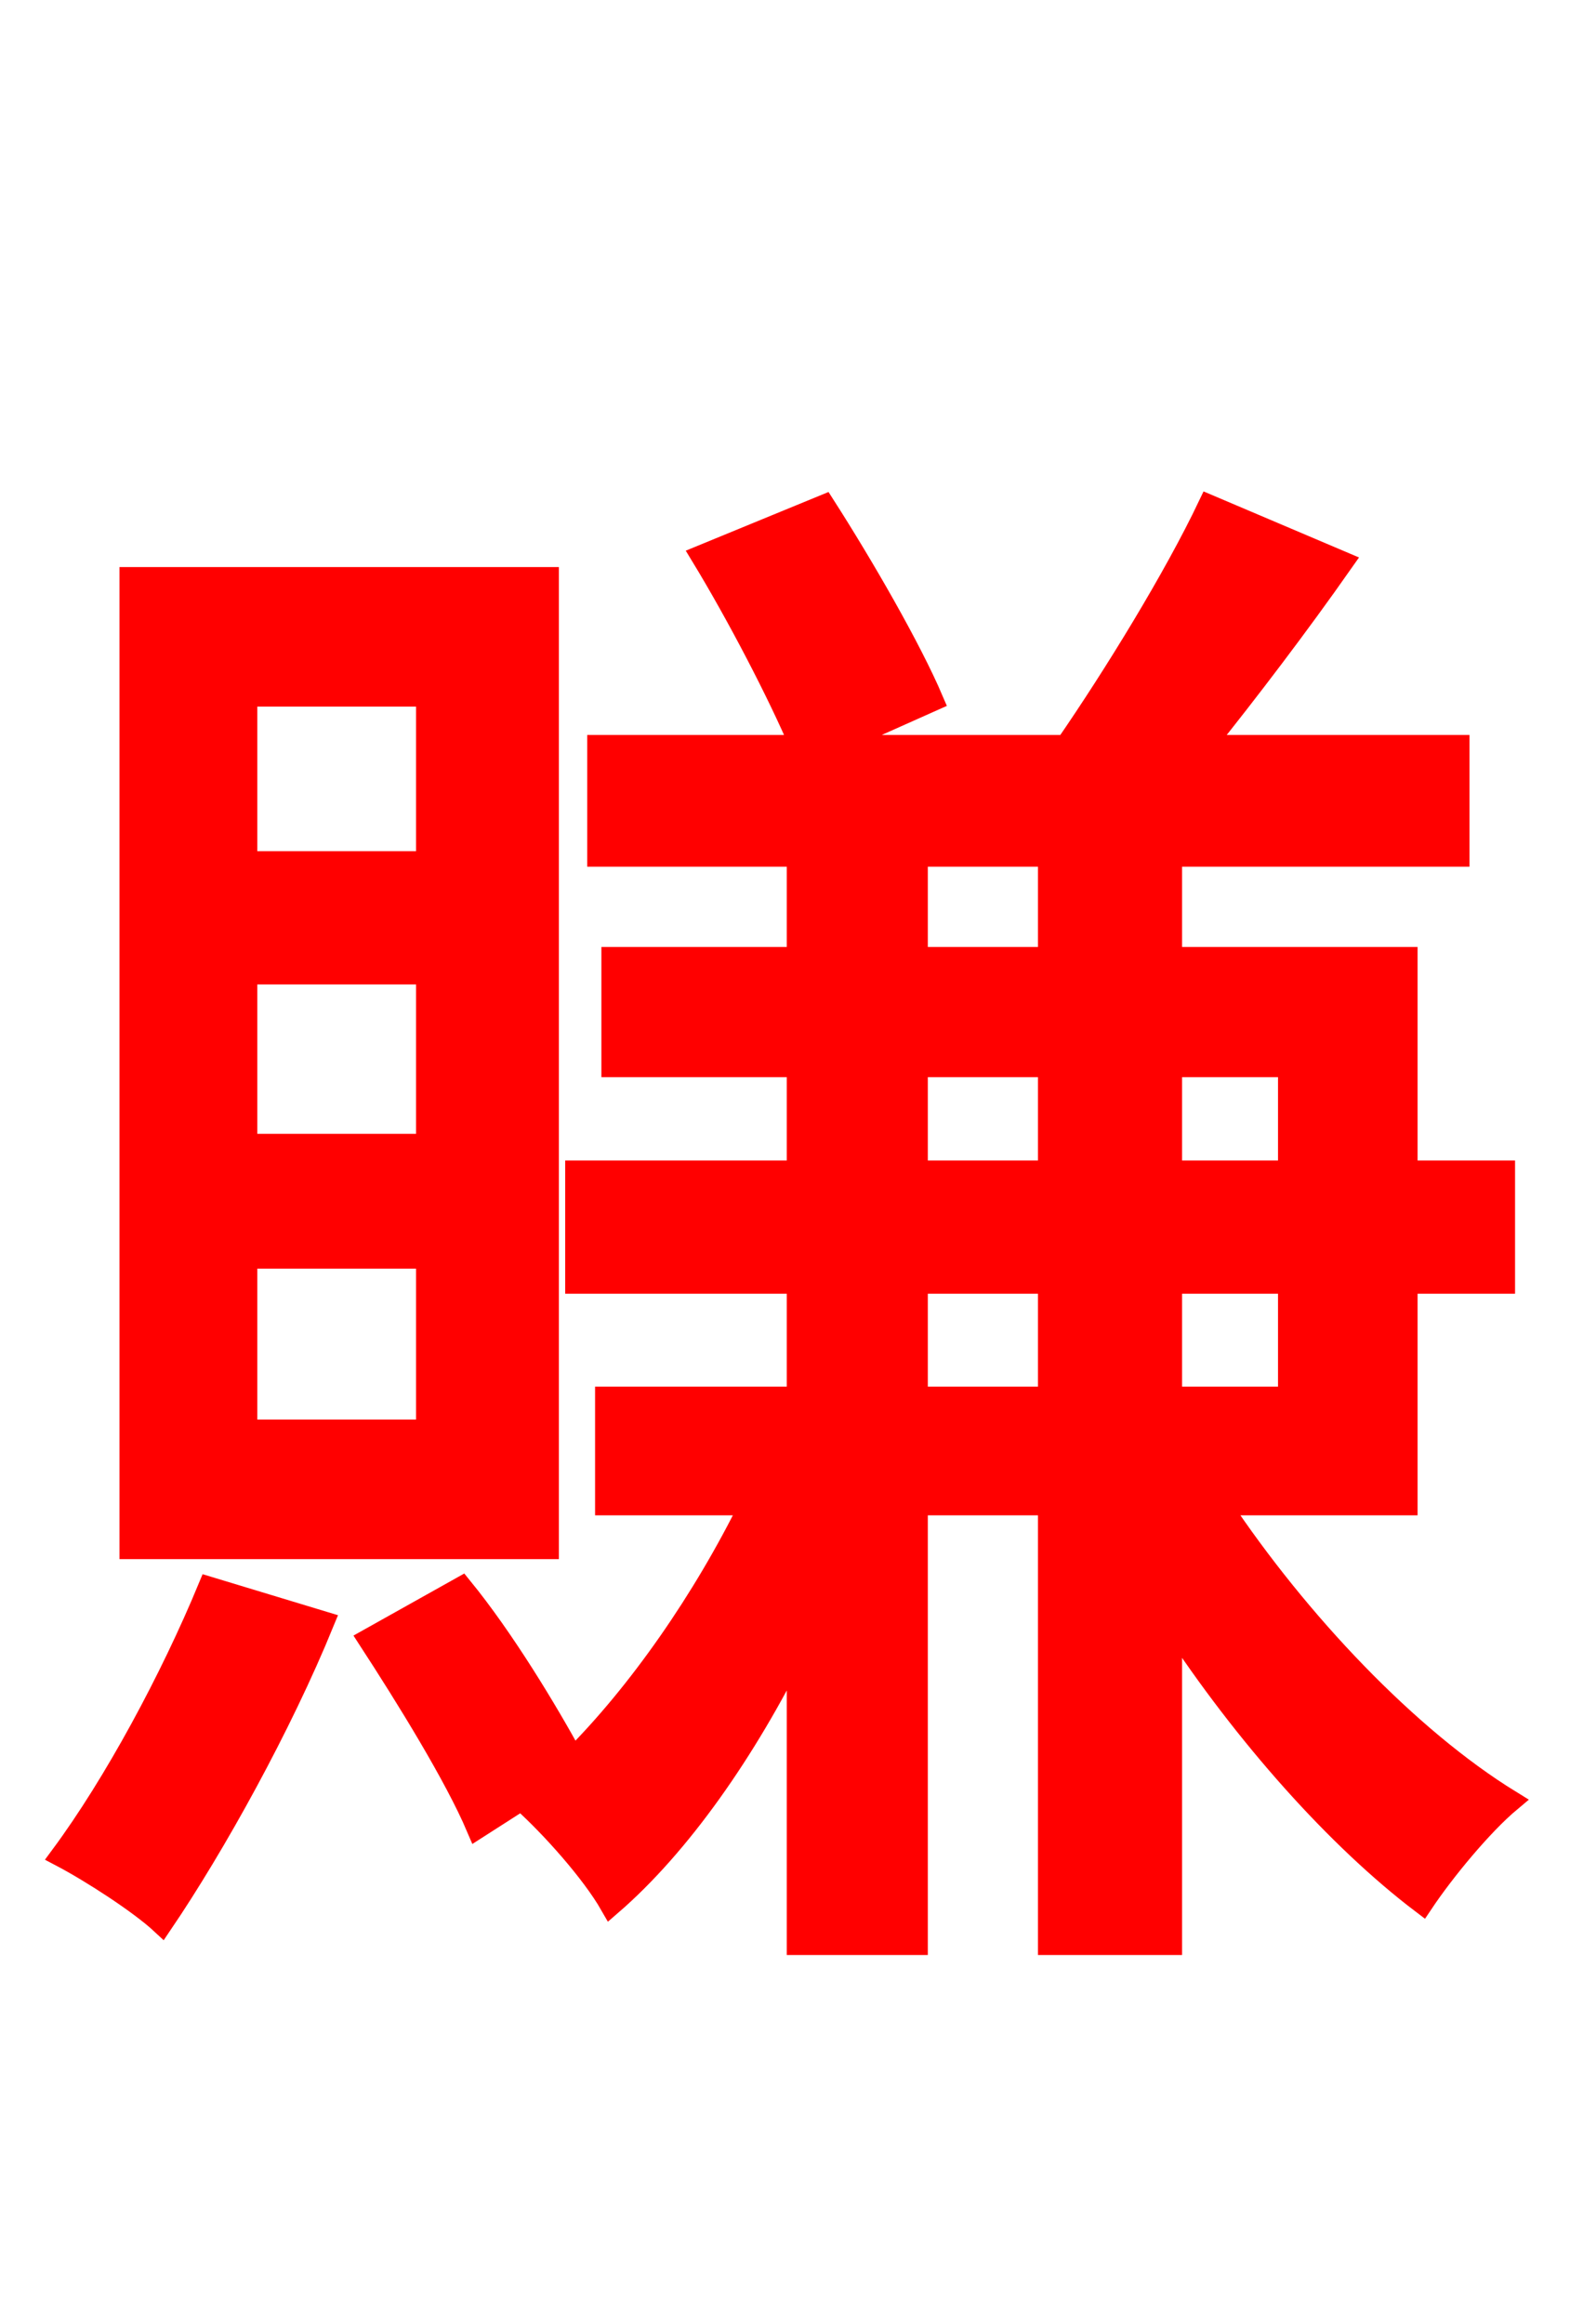 <svg xmlns="http://www.w3.org/2000/svg" xmlns:xlink="http://www.w3.org/1999/xlink" width="72" height="106.56"><path fill="red" stroke="red" d="M19.58 39.53L11.30 39.53L11.30 31.90L19.58 31.90ZM19.58 52.49L11.30 52.49L11.30 44.64L19.58 44.64ZM19.58 65.59L11.30 65.59L11.30 57.67L19.58 57.67ZM25.13 26.50L5.98 26.50L5.98 70.99L25.13 70.99ZM9.58 72.79C7.85 76.97 5.26 81.79 2.81 85.10C4.18 85.82 6.41 87.26 7.42 88.20C9.86 84.60 12.89 79.13 14.83 74.38ZM42.05 64.08L42.05 58.82L48.10 58.82L48.10 64.08ZM42.05 48.89L48.10 48.89L48.10 53.71L42.05 53.71ZM42.05 39.24L48.10 39.24L48.10 43.92L42.05 43.92ZM59.11 48.89L59.11 53.71L53.71 53.71L53.71 48.89ZM59.11 64.08L53.71 64.08L53.71 58.82L59.11 58.82ZM64.51 68.98L64.51 58.82L68.98 58.82L68.98 53.71L64.51 53.71L64.51 43.92L53.71 43.92L53.71 39.24L66.89 39.24L66.89 34.20L55.22 34.20C57.24 31.68 59.54 28.66 61.56 25.78L55.44 23.18C53.86 26.50 51.12 30.96 48.89 34.20L38.09 34.20L42.77 32.11C41.76 29.74 39.60 25.99 37.80 23.18L32.18 25.49C33.84 28.22 35.71 31.82 36.72 34.20L27.43 34.20L27.43 39.24L36.58 39.24L36.58 43.92L28.08 43.92L28.08 48.89L36.58 48.89L36.58 53.71L26.42 53.71L26.42 58.82L36.58 58.82L36.58 64.08L27.79 64.08L27.79 68.98L34.42 68.98C32.26 73.37 29.30 77.62 26.28 80.64C25.06 78.41 23.11 75.17 21.17 72.79L16.92 75.17C18.65 77.83 20.88 81.43 21.89 83.81L24.70 82.01L23.98 82.58C25.27 83.74 27.14 85.82 28.01 87.34C31.18 84.60 34.20 80.28 36.58 75.46L36.58 89.14L42.05 89.14L42.05 68.98L48.10 68.98L48.10 89.14L53.71 89.14L53.71 74.38C57.10 79.56 61.34 84.31 65.23 87.26C66.24 85.75 67.97 83.66 69.26 82.58C64.58 79.70 59.54 74.38 55.94 68.98Z"/></svg>
